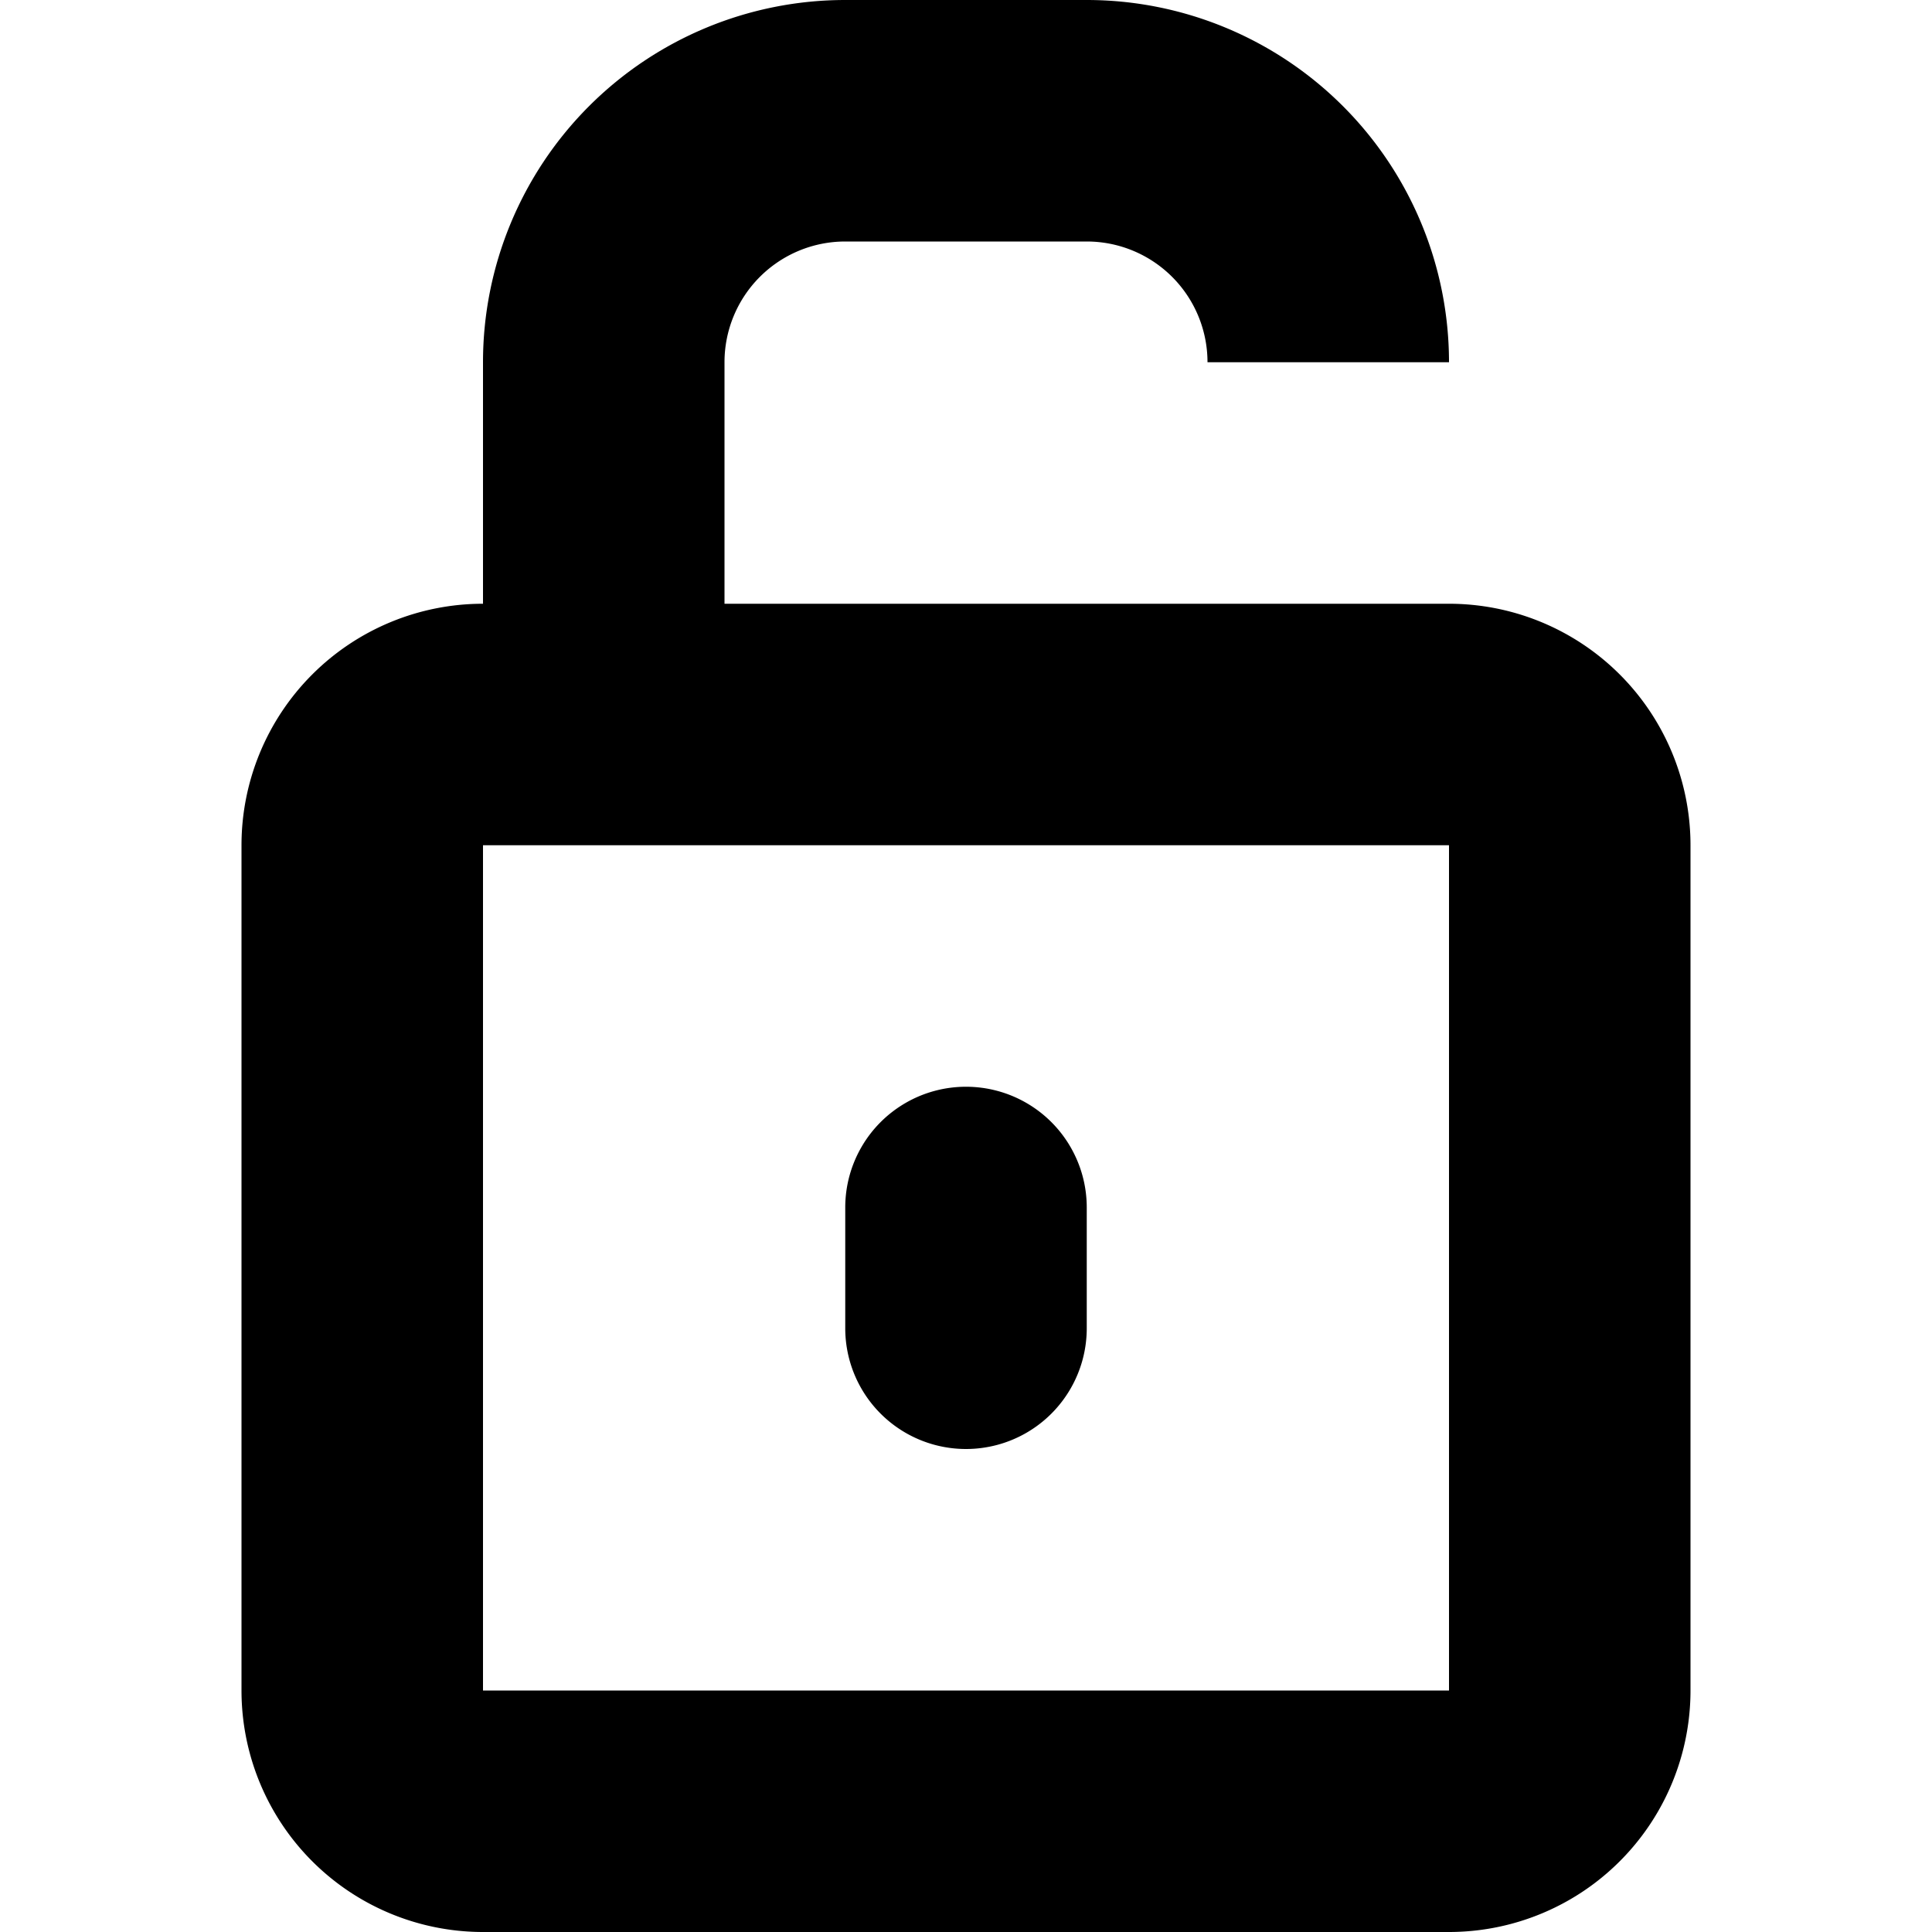 <svg xmlns="http://www.w3.org/2000/svg" width="1em" height="1em" viewBox="0 0 16 16"><g fill="currentColor"><path d="M9 10a1 1 0 1 0-2 0v1a1 1 0 1 0 2 0z"/><path d="M7 0a3 3 0 0 0-3 3v2a2 2 0 0 0-2 2v7a2 2 0 0 0 2 2h8a2 2 0 0 0 2-2V7a2 2 0 0 0-2-2H6V3a1 1 0 0 1 1-1h2a1 1 0 0 1 1 1h2a3 3 0 0 0-3-3zM4 14V7h8v7z"/></g></svg>